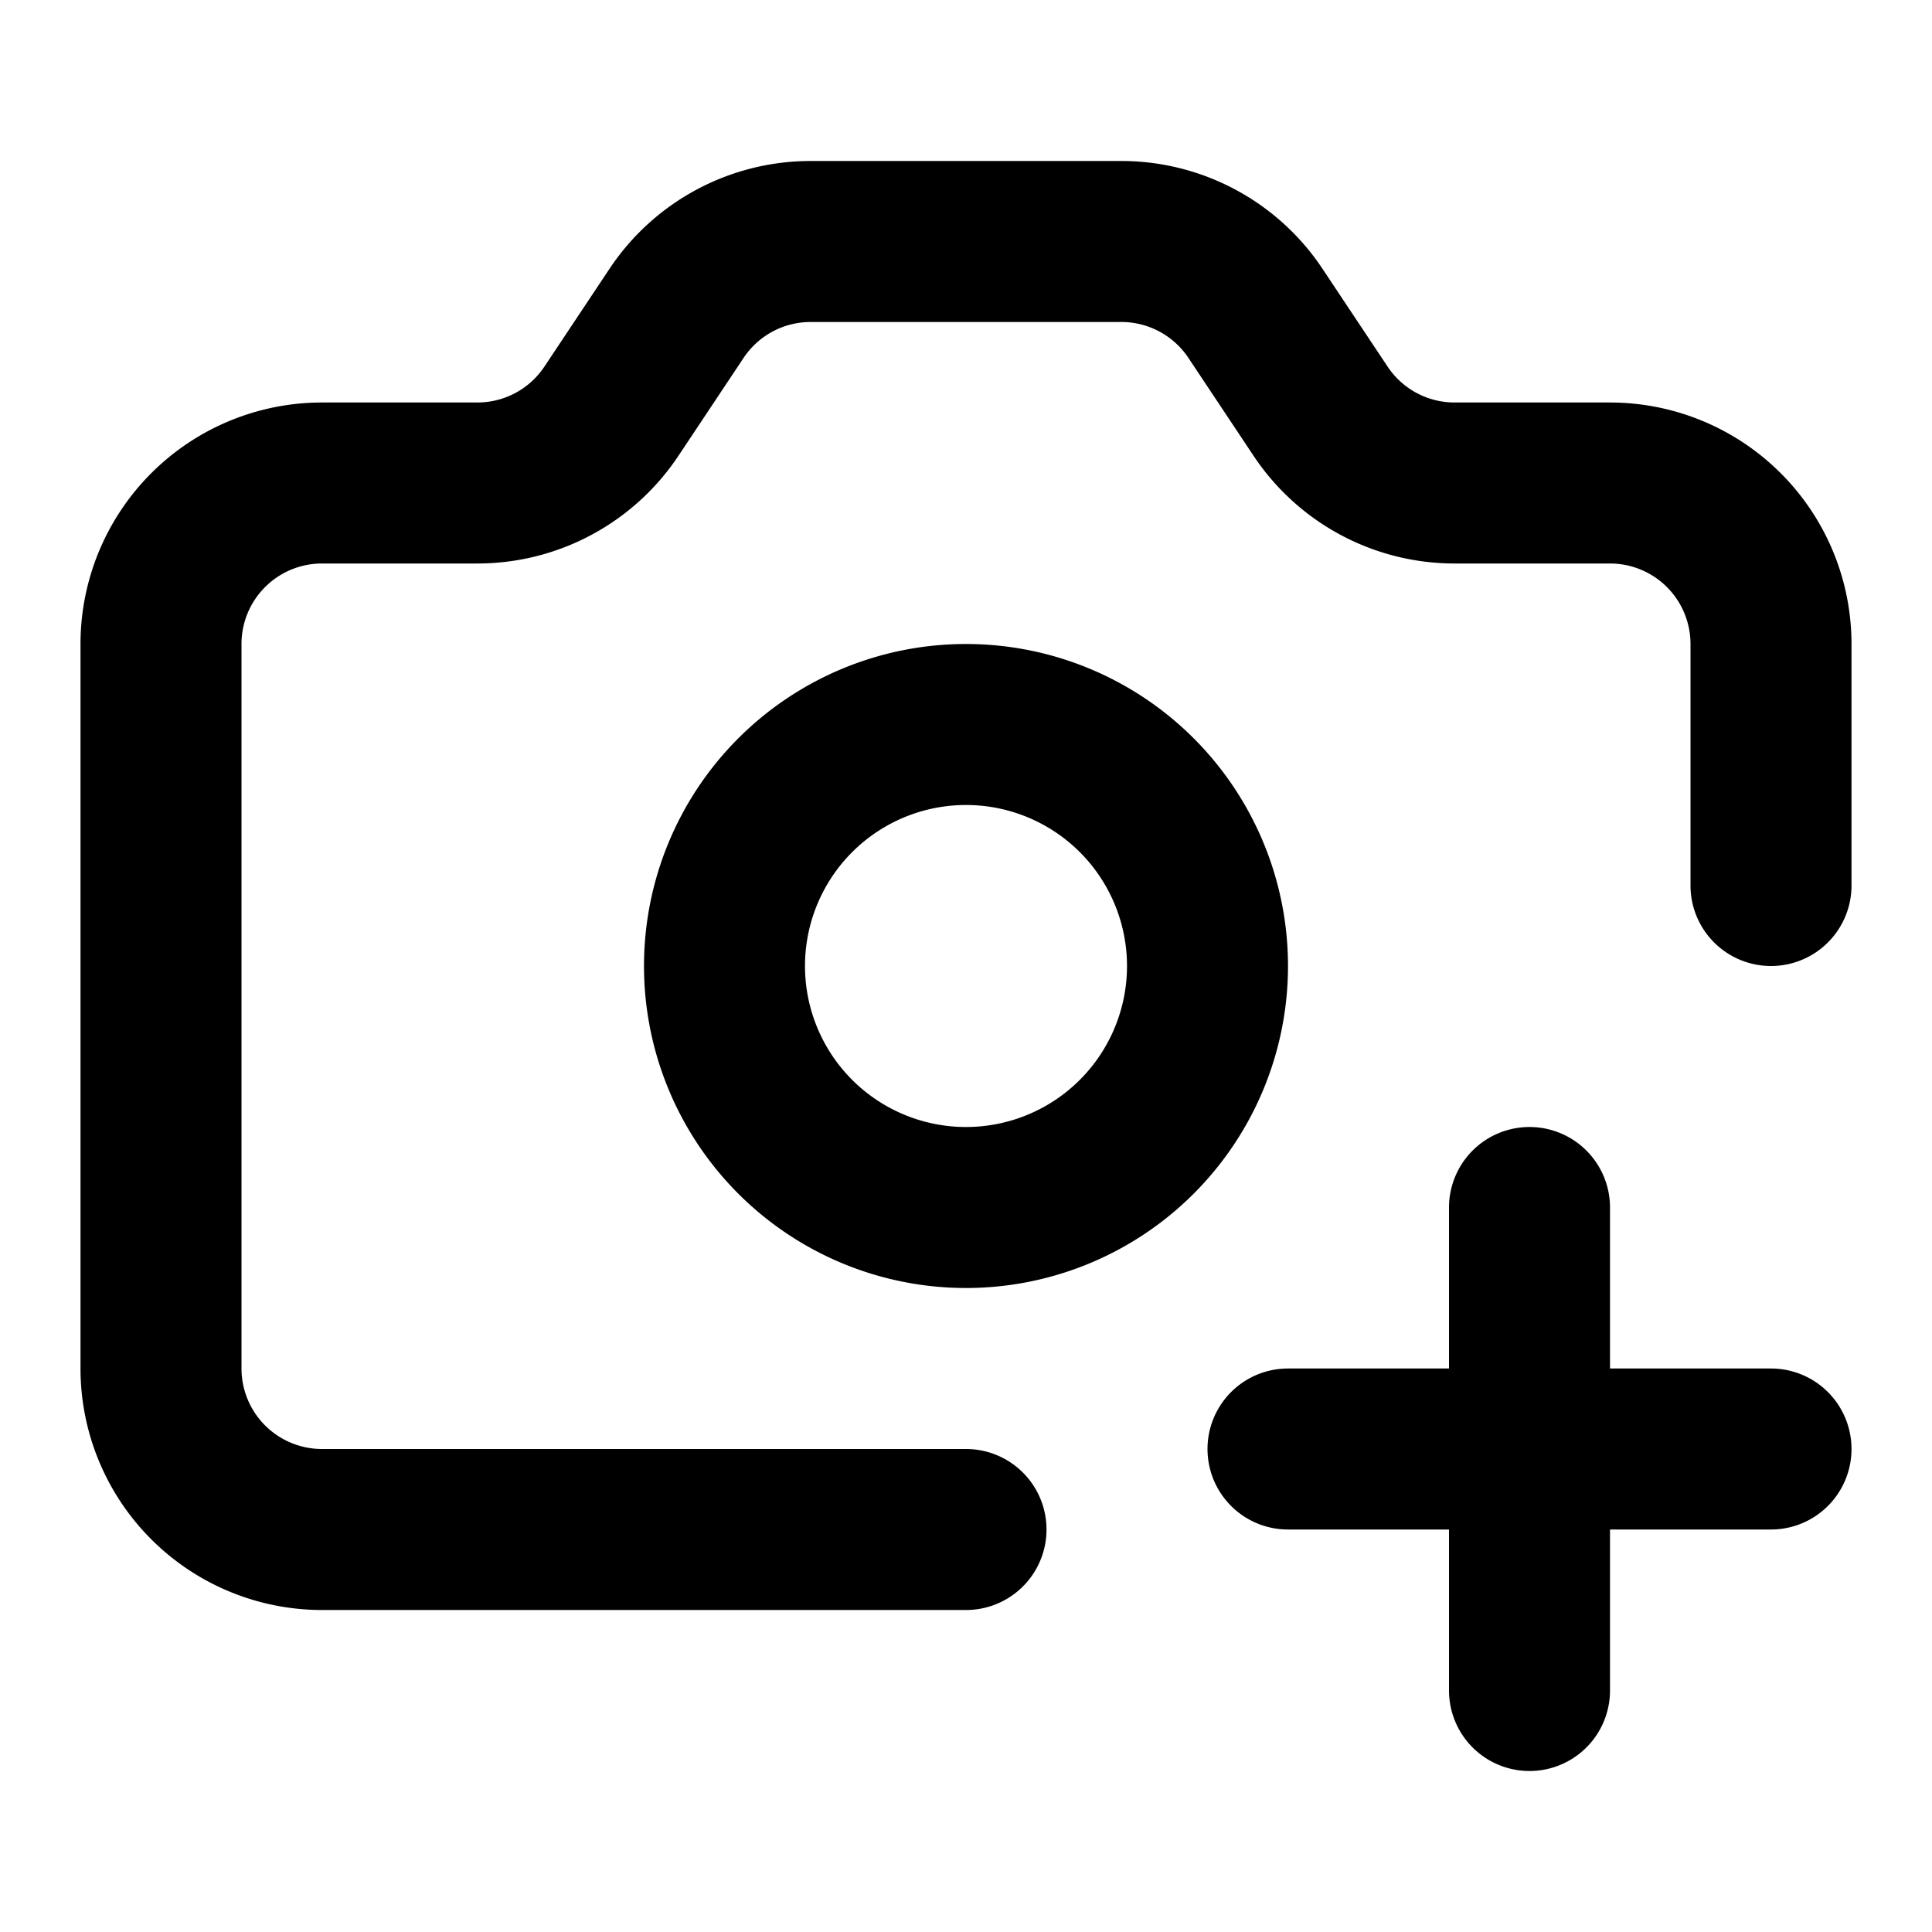<svg xmlns="http://www.w3.org/2000/svg" width="24" height="24" fill="none" viewBox="0 0 24 24">
  <path stroke="#000" stroke-linecap="round" stroke-linejoin="round" stroke-width="2" d="M22 11V8a2 2 0 0 0-2-2h-1.93a2 2 0 0 1-1.664-.89l-.812-1.22A2 2 0 0 0 13.93 3h-3.86a2 2 0 0 0-1.664.89l-.812 1.22A2 2 0 0 1 5.93 6H4a2 2 0 0 0-2 2v9a2 2 0 0 0 2 2h8m4-1h6m-3-3v6m-4-9a3 3 0 1 1-6 0 3 3 0 0 1 6 0Z"/>
</svg>

